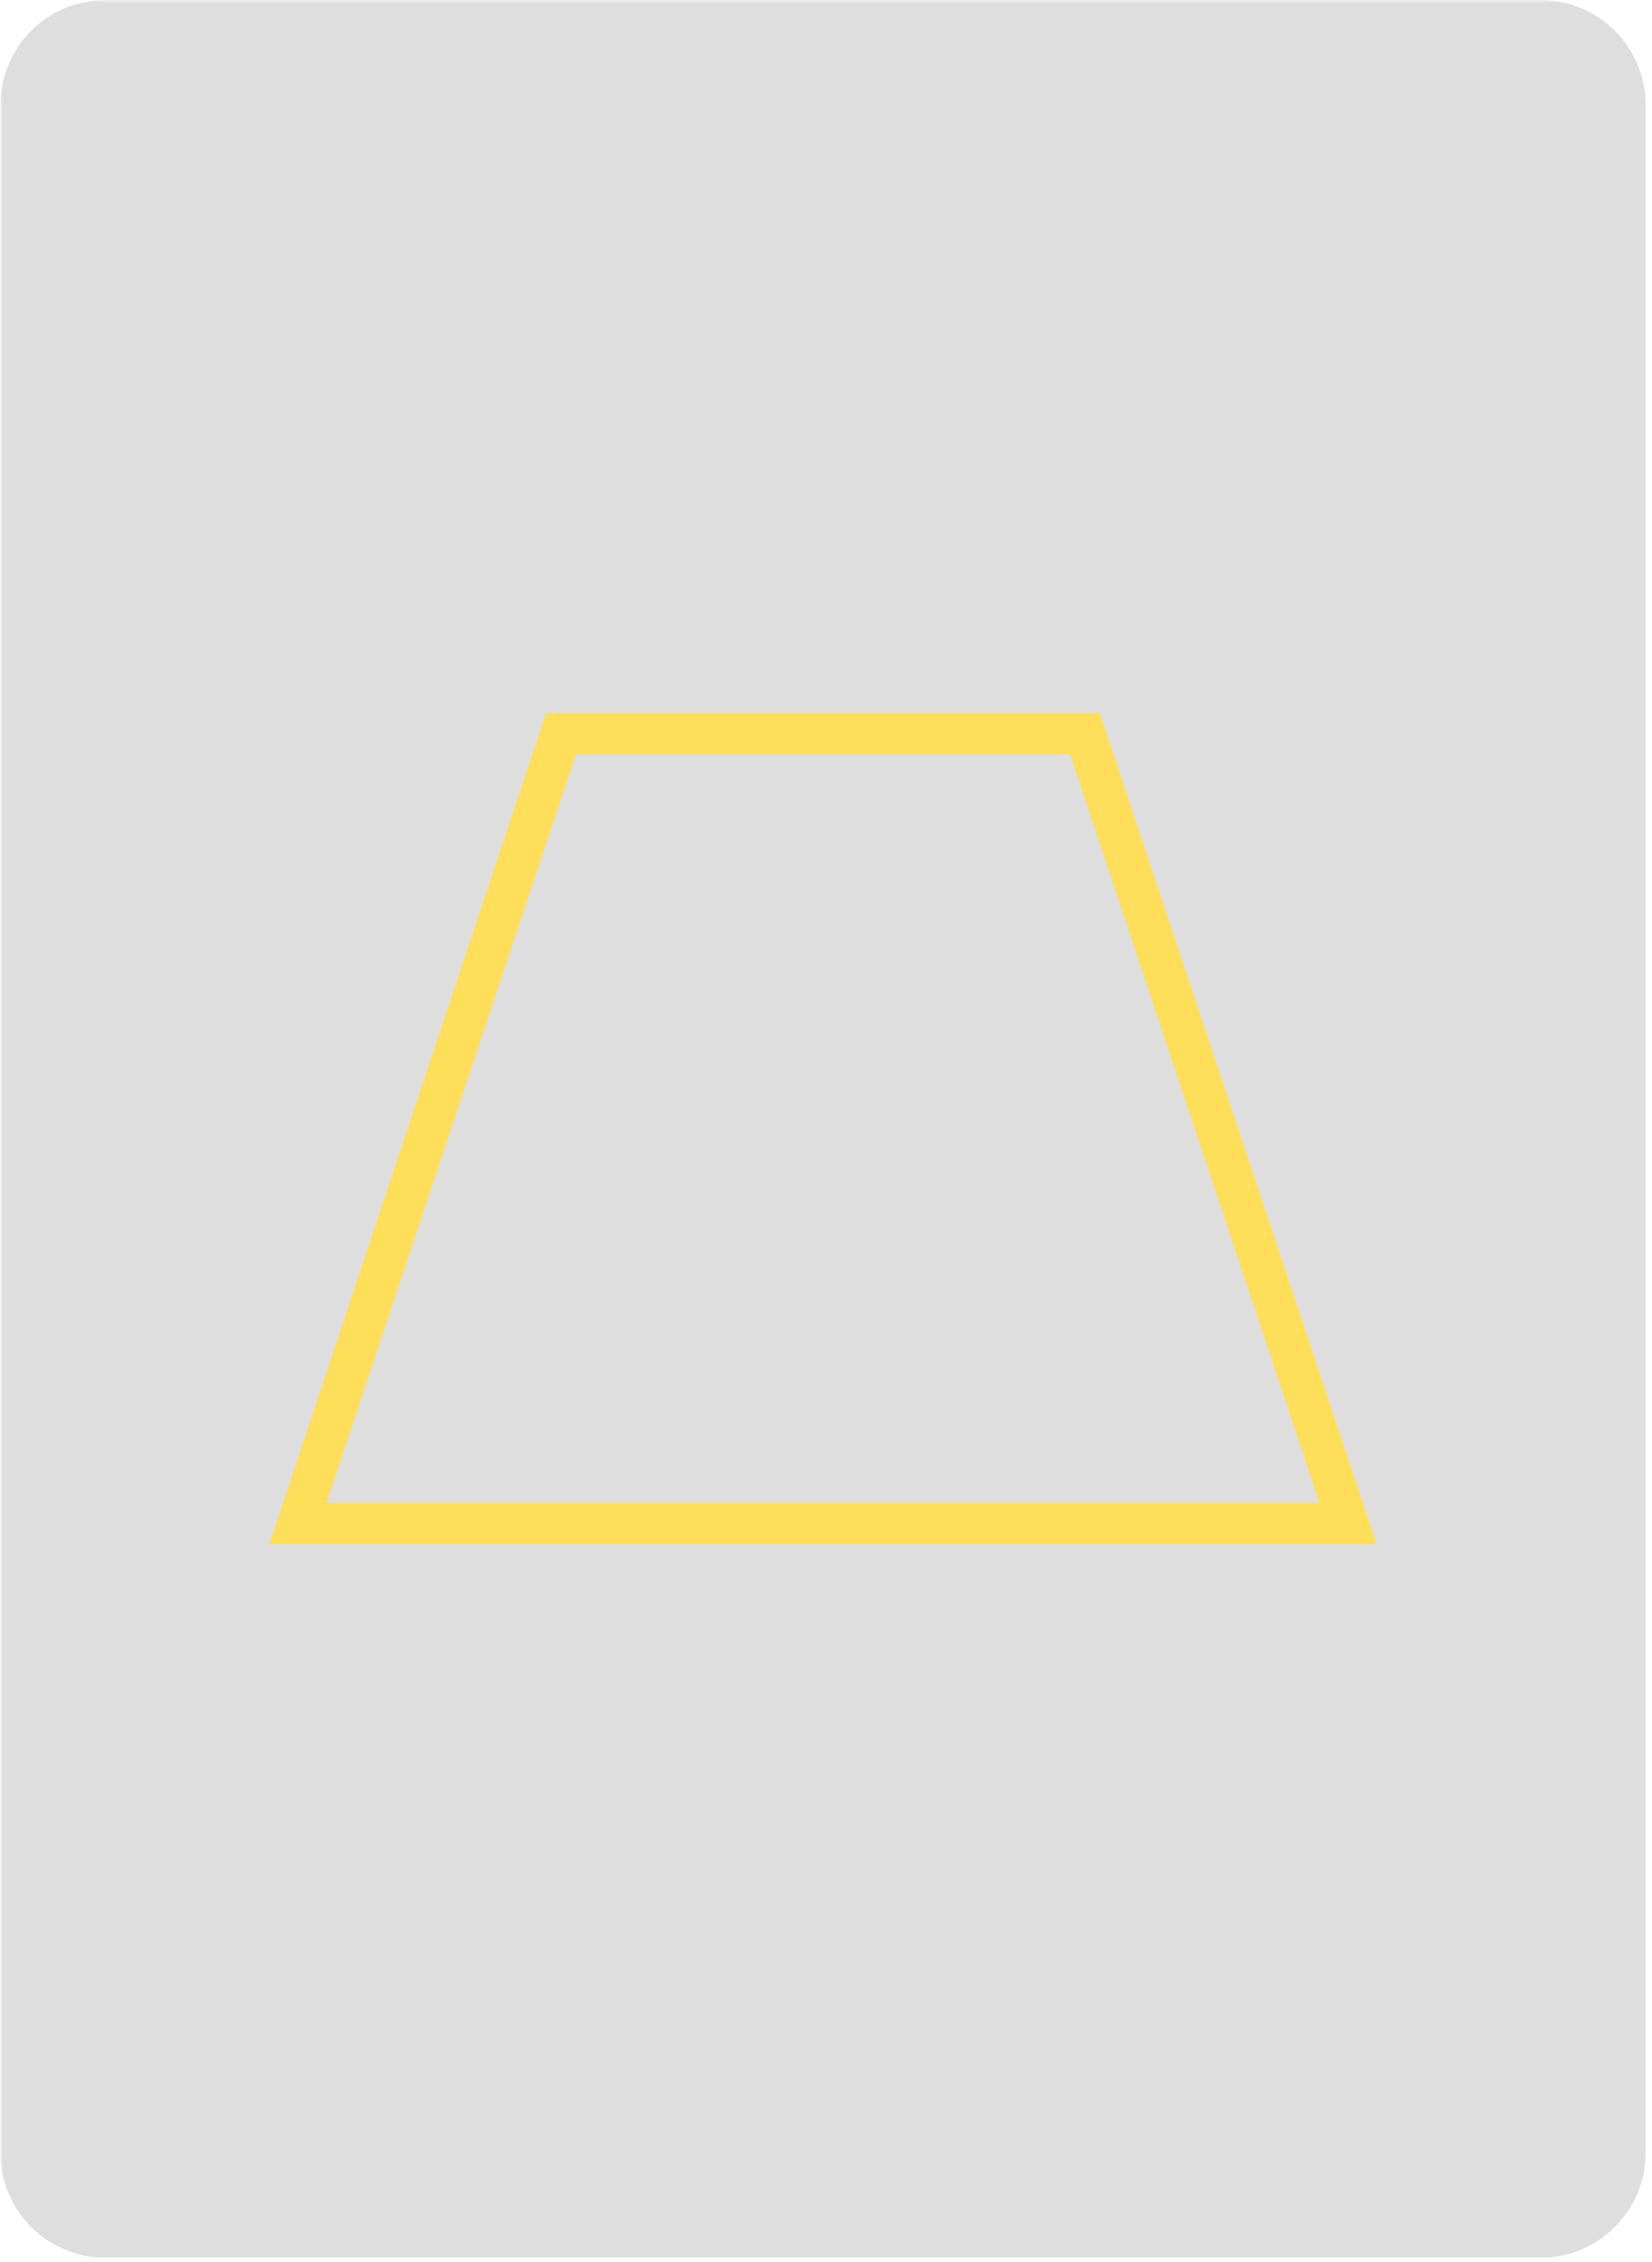 <svg xmlns="http://www.w3.org/2000/svg" xmlns:xlink="http://www.w3.org/1999/xlink" width="361" zoomAndPan="magnify" viewBox="0 0 270.75 370.5" height="494" preserveAspectRatio="xMidYMid meet" version="1.0"><defs><filter x="0%" y="0%" width="100%" height="100%" id="0c7263306b"><feColorMatrix values="0 0 0 0 1 0 0 0 0 1 0 0 0 0 1 0 0 0 1 0" color-interpolation-filters="sRGB"/></filter><clipPath id="468b9c1c99"><path d="M 0.059 0 L 270 0 L 270 370 L 0.059 370 Z M 0.059 0 " clip-rule="nonzero"/></clipPath><mask id="8cdba52d84"><g filter="url(#0c7263306b)"><rect x="-27.075" width="324.9" fill="#000000" y="-37.05" height="444.6" fill-opacity="0.3"/></g></mask><clipPath id="01b0efe778"><path d="M 0.059 0 L 269.711 0 L 269.711 370 L 0.059 370 Z M 0.059 0 " clip-rule="nonzero"/></clipPath><clipPath id="f8cf759fdb"><path d="M 17.285 0 L 252.484 0 C 257.055 0 261.434 1.816 264.664 5.047 C 267.898 8.277 269.711 12.656 269.711 17.227 L 269.711 352.574 C 269.711 357.145 267.898 361.523 264.664 364.758 C 261.434 367.988 257.055 369.801 252.484 369.801 L 17.285 369.801 C 12.715 369.801 8.332 367.988 5.102 364.758 C 1.871 361.523 0.059 357.145 0.059 352.574 L 0.059 17.227 C 0.059 12.656 1.871 8.277 5.102 5.047 C 8.332 1.816 12.715 0 17.285 0 Z M 17.285 0 " clip-rule="nonzero"/></clipPath><clipPath id="384738bb10"><rect x="0" width="270" y="0" height="370"/></clipPath><clipPath id="3b04228068"><path d="M 44.152 116.852 L 225.406 116.852 L 225.406 252.945 L 44.152 252.945 Z M 44.152 116.852 " clip-rule="nonzero"/></clipPath><clipPath id="937b7df69b"><path d="M 89.516 116.852 L 180.242 116.852 L 225.605 252.945 L 44.152 252.945 Z M 89.516 116.852 " clip-rule="nonzero"/></clipPath></defs><g clip-path="url(#468b9c1c99)"><g mask="url(#8cdba52d84)"><g><g clip-path="url(#384738bb10)"><g clip-path="url(#01b0efe778)"><g clip-path="url(#f8cf759fdb)"><path fill="#919191" d="M 0.059 0 L 269.711 0 L 269.711 369.723 L 0.059 369.723 Z M 0.059 0 " fill-opacity="1" fill-rule="nonzero"/></g></g></g></g></g></g><g clip-path="url(#3b04228068)"><g clip-path="url(#937b7df69b)"><path stroke-linecap="butt" transform="matrix(0.749, 0, 0, 0.749, 44.152, 116.853)" fill="none" stroke-linejoin="miter" d="M 60.566 -0.002 L 181.698 -0.002 L 242.264 181.701 L -0 181.701 Z M 60.566 -0.002 " stroke="#ffde59" stroke-width="18" stroke-opacity="1" stroke-miterlimit="4"/></g></g></svg>